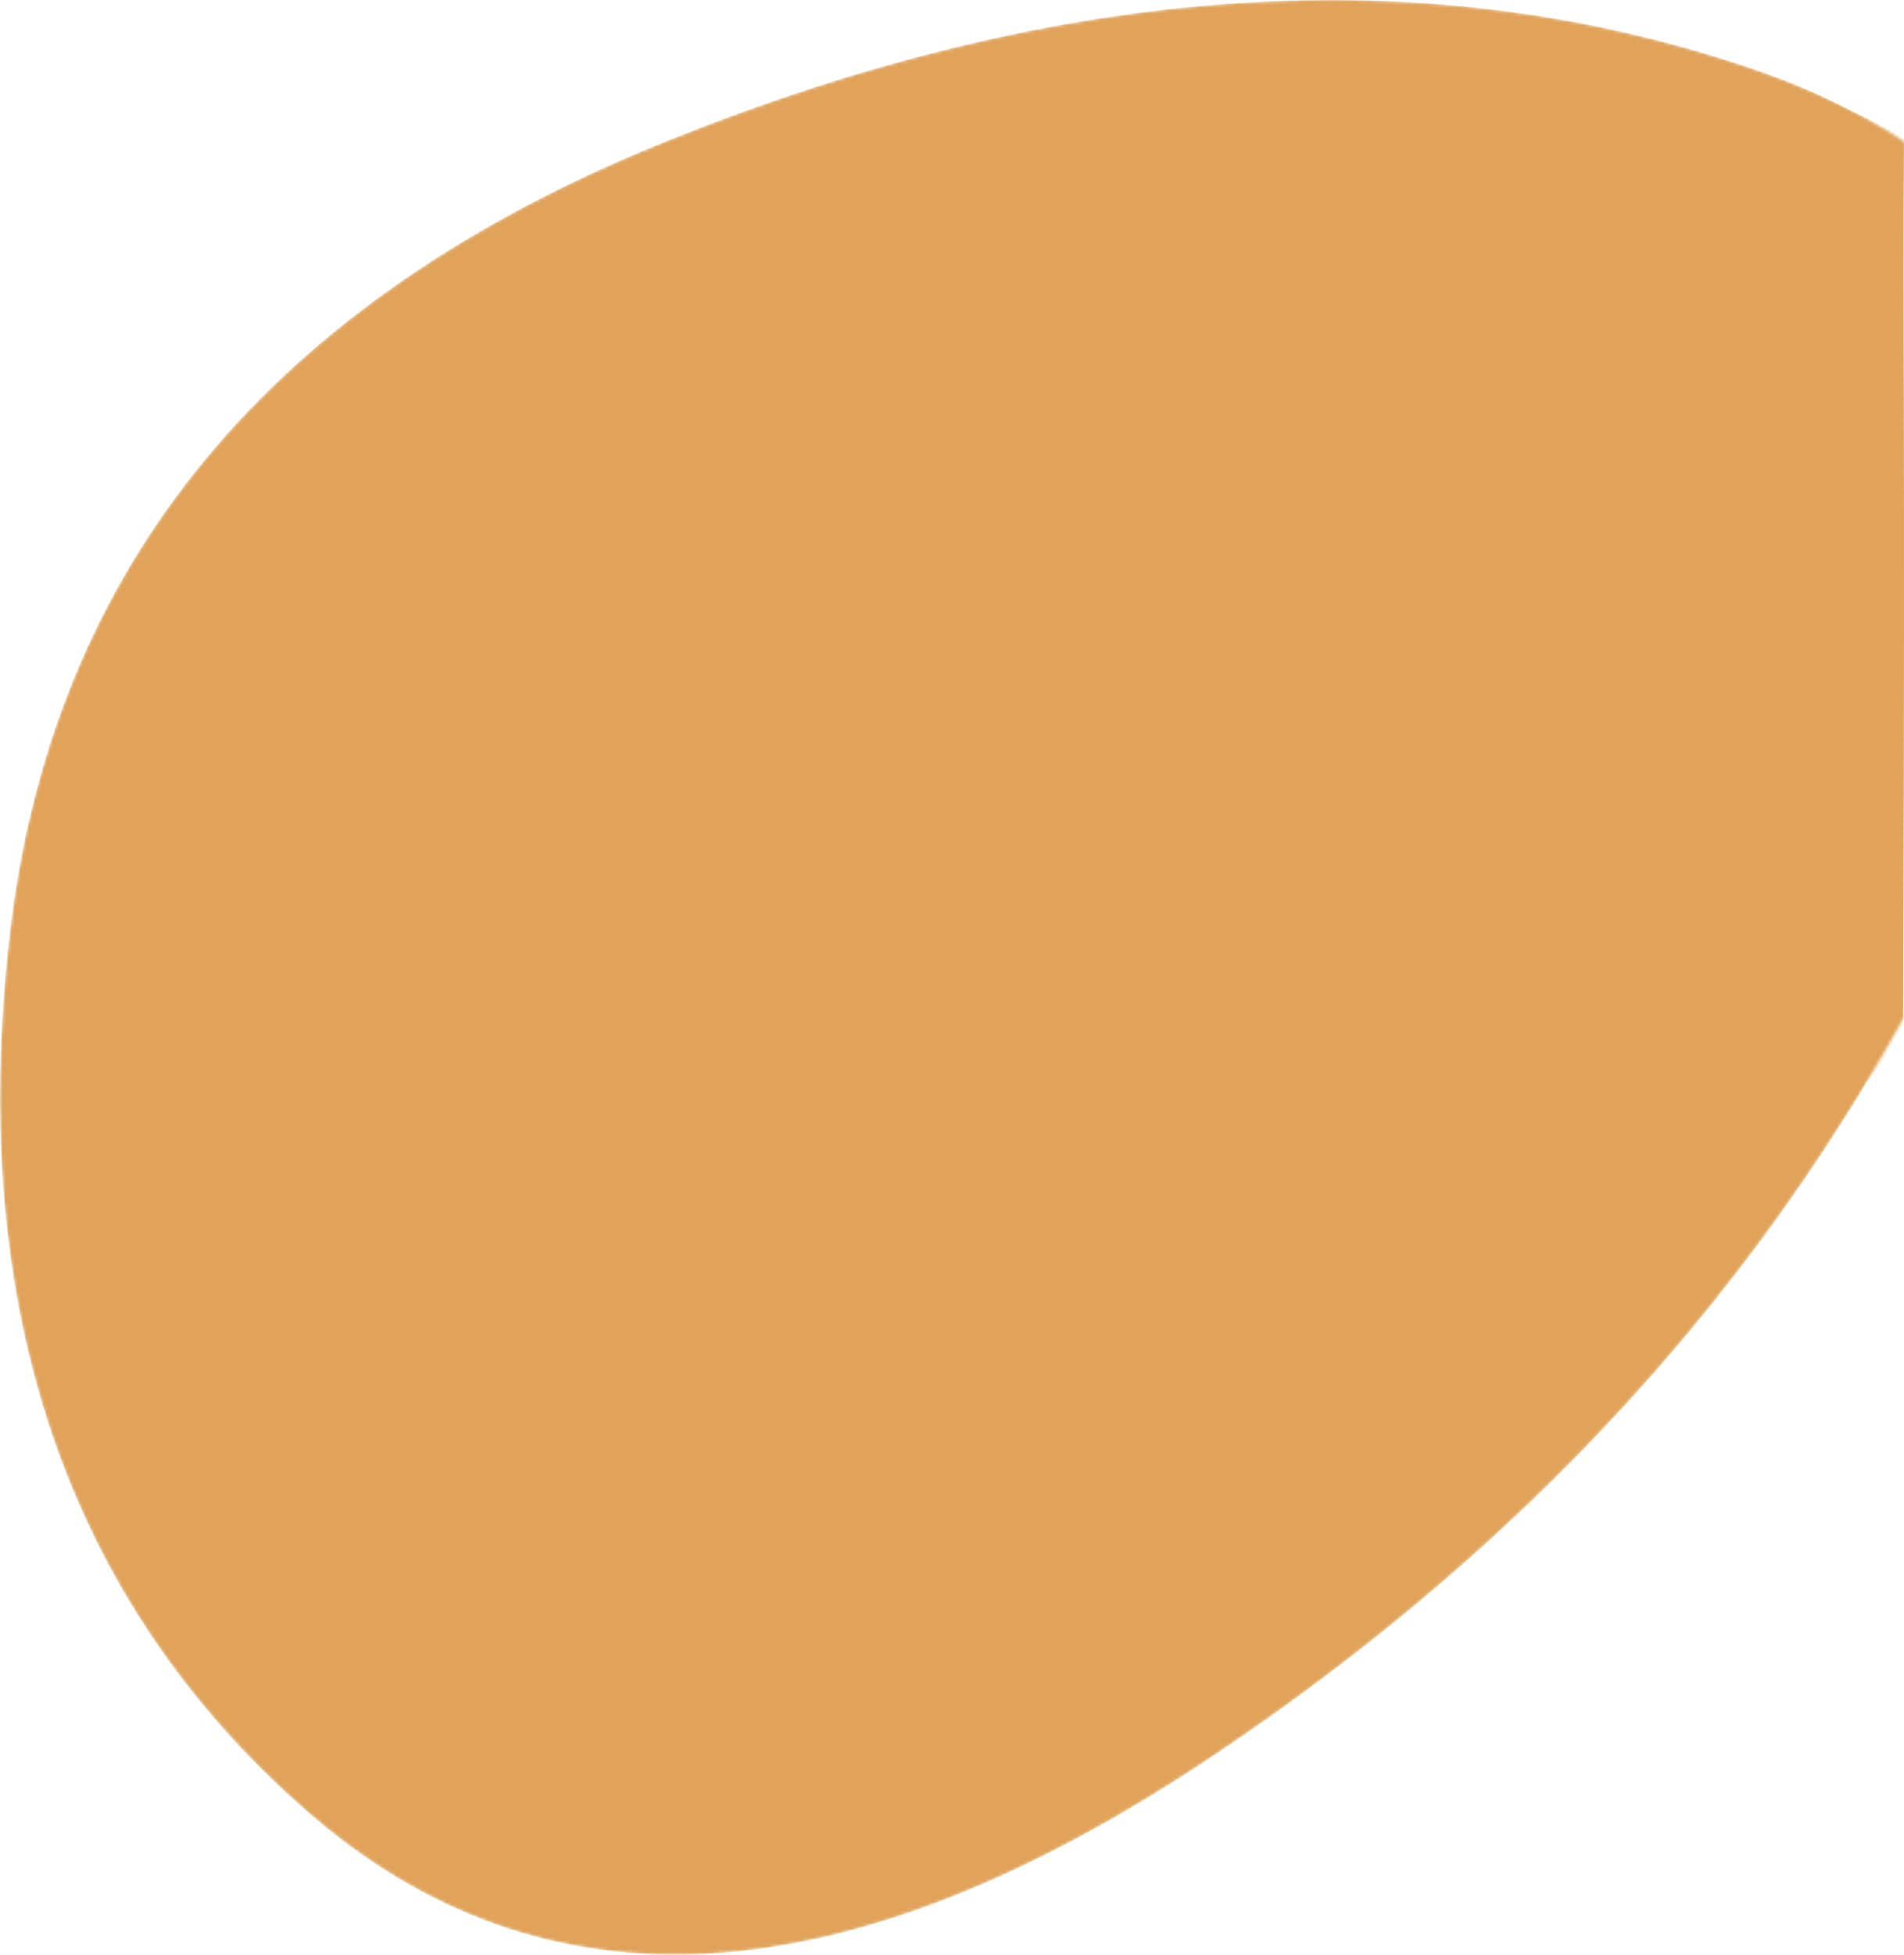 <?xml version="1.0" encoding="UTF-8" standalone="no"?>
<svg
   width="643.549"
   height="660.418"
   viewBox="0 0 643.549 660.418"
   fill="none"
   version="1.1"
   id="svg2"
   sodipodi:docname="Clip-path-group-1.svg"
   inkscape:export-filename="weird2.svg"
   inkscape:export-xdpi="96"
   inkscape:export-ydpi="96"
   xmlns:inkscape="http://www.inkscape.org/namespaces/inkscape"
   xmlns:sodipodi="http://sodipodi.sourceforge.net/DTD/sodipodi-0.dtd"
   xmlns="http://www.w3.org/2000/svg"
   xmlns:svg="http://www.w3.org/2000/svg">
  <defs
     id="defs2" />
  <sodipodi:namedview
     id="namedview2"
     pagecolor="#ffffff"
     bordercolor="#000000"
     borderopacity="0.25"
     inkscape:showpageshadow="2"
     inkscape:pageopacity="0.0"
     inkscape:pagecheckerboard="0"
     inkscape:deskcolor="#d1d1d1"
     inkscape:zoom="2.3129445"
     inkscape:cx="782.76845"
     inkscape:cy="236.27891"
     inkscape:window-width="1920"
     inkscape:window-height="1009"
     inkscape:window-x="-8"
     inkscape:window-y="-8"
     inkscape:window-maximized="1"
     inkscape:current-layer="g2" />
  <mask
     id="mask0_13_38"
     maskUnits="userSpaceOnUse"
     x="99"
     y="20"
     width="705"
     height="662">
    <path
       d="M 691.72,44.079 C 802.096,81.655 830.432,165.233 776.728,294.816 723.023,424.398 634.077,530.792 509.89,613.998 385.703,697.204 283.264,703.3 202.573,632.287 121.882,561.275 88.599,463.026 102.725,337.541 116.851,212.056 190.954,122.381 325.035,68.515 459.116,14.649 581.344,6.504 691.72,44.079 Z"
       fill="#ffffff"
       id="path1" />
  </mask>
  <g
     mask="url(#mask0_13_38)"
     id="g2"
     transform="translate(-99.568,-20.919)">
    <path
       d="m 540.046,21.016 c -7.547,0.152 -15.14,0.481 -22.779,0.99 -7.639,0.509 -15.325,1.198 -23.057,2.064 -7.732,0.866 -15.51,1.911 -23.334,3.135 -7.824,1.223 -15.696,2.624 -23.613,4.205 -7.917,1.581 -15.879,3.339 -23.889,5.277 -8.01,1.938 -16.066,4.055 -24.168,6.35 -8.102,2.295 -16.252,4.77 -24.447,7.422 -8.195,2.652 -16.435,5.483 -24.723,8.492 -8.287,3.009 -16.622,6.198 -25.002,9.564 -8.38,3.367 -16.526,6.873 -24.438,10.52 -7.911,3.646 -15.588,7.431 -23.031,11.357 -7.443,3.926 -14.651,7.993 -21.625,12.199 -6.974,4.206 -13.715,8.551 -20.221,13.037 -6.506,4.486 -12.777,9.112 -18.814,13.877 -6.037,4.765 -11.84,9.67 -17.408,14.715 -5.569,5.045 -10.904,10.232 -16.004,15.557 -5.1,5.325 -9.964,10.79 -14.596,16.395 -4.631,5.605 -9.029,11.348 -13.191,17.232 -4.163,5.884 -8.093,11.91 -11.787,18.074 -3.694,6.164 -7.153,12.468 -10.379,18.912 -3.226,6.444 -6.217,13.028 -8.975,19.752 -2.757,6.724 -5.28,13.586 -7.568,20.59 -2.289,7.004 -4.344,14.146 -6.164,21.43 -1.82,7.283 -3.404,14.706 -4.756,22.27 -1.351,7.563 -2.469,15.267 -3.352,23.109 -0.883,7.843 -1.581,15.579 -2.094,23.209 -0.512,7.63 -0.84,15.153 -0.982,22.57 -0.142,7.417 -0.099,14.729 0.129,21.934 0.228,7.204 0.644,14.303 1.242,21.295 0.599,6.992 1.383,13.875 2.352,20.654 0.969,6.779 2.122,13.451 3.461,20.018 1.339,6.566 2.864,13.026 4.574,19.379 1.71,6.353 3.605,12.602 5.686,18.742 2.08,6.141 4.346,12.174 6.797,18.102 2.451,5.928 5.085,11.75 7.906,17.465 2.821,5.715 5.826,11.324 9.018,16.826 3.191,5.502 6.569,10.898 10.131,16.188 3.562,5.289 7.308,10.472 11.24,15.549 3.932,5.077 8.049,10.046 12.352,14.91 4.302,4.864 8.79,9.62 13.463,14.271 4.673,4.651 9.531,9.197 14.574,13.635 5.043,4.438 10.172,8.576 15.385,12.412 5.213,3.836 10.51,7.37 15.893,10.604 5.383,3.233 10.851,6.166 16.404,8.797 5.553,2.631 11.191,4.96 16.914,6.988 5.723,2.029 11.531,3.757 17.424,5.184 5.893,1.426 11.869,2.551 17.932,3.375 6.063,0.824 12.211,1.347 18.443,1.568 6.233,0.221 12.551,0.141 18.953,-0.24 6.402,-0.381 12.889,-1.063 19.461,-2.047 6.572,-0.983 13.23,-2.268 19.973,-3.854 6.742,-1.586 13.57,-3.474 20.482,-5.662 6.912,-2.188 13.908,-4.676 20.99,-7.467 7.082,-2.791 14.25,-5.884 21.502,-9.277 7.252,-3.393 14.588,-7.087 22.01,-11.082 7.422,-3.996 14.93,-8.293 22.521,-12.891 7.592,-4.598 15.268,-9.497 23.029,-14.697 7.762,-5.2 15.387,-10.492 22.873,-15.873 7.486,-5.382 14.834,-10.853 22.045,-16.416 7.211,-5.563 14.285,-11.217 21.221,-16.961 6.936,-5.744 13.734,-11.577 20.395,-17.502 6.66,-5.925 13.183,-11.941 19.568,-18.047 6.385,-6.106 12.632,-12.303 18.742,-18.59 6.11,-6.287 12.082,-12.666 17.916,-19.135 5.834,-6.468 11.531,-13.026 17.09,-19.676 5.559,-6.65 10.982,-13.39 16.266,-20.221 5.284,-6.831 10.429,-13.754 15.438,-20.766 5.008,-7.012 9.88,-14.114 14.613,-21.307 4.733,-7.193 9.327,-14.477 13.785,-21.852 4.458,-7.374 12.93,-13.759 12.961,-22.395 0.802,-223.73 -0.249,-223.843 0.298,-298.016 0,0 -25.388,-12.872 -31.646,-15.58 -6.258,-2.708 -12.836,-5.236 -19.734,-7.584 -6.898,-2.348 -13.843,-4.519 -20.834,-6.51 -6.991,-1.991 -14.03,-3.805 -21.113,-5.439 -7.084,-1.634 -14.212,-3.088 -21.389,-4.365 -7.176,-1.277 -14.399,-2.375 -21.668,-3.295 -7.269,-0.92 -14.584,-1.66 -21.945,-2.223 -7.361,-0.562 -14.771,-0.947 -22.225,-1.152 -7.454,-0.205 -14.953,-0.232 -22.5,-0.08 z"
       style="fill:#e1a35a"
       id="path3"
       sodipodi:nodetypes="ssssssssssssssssssssssssssssssssssssssssssssssssssssssssssssssssssssssssssssssssss" />
  </g>
</svg>
